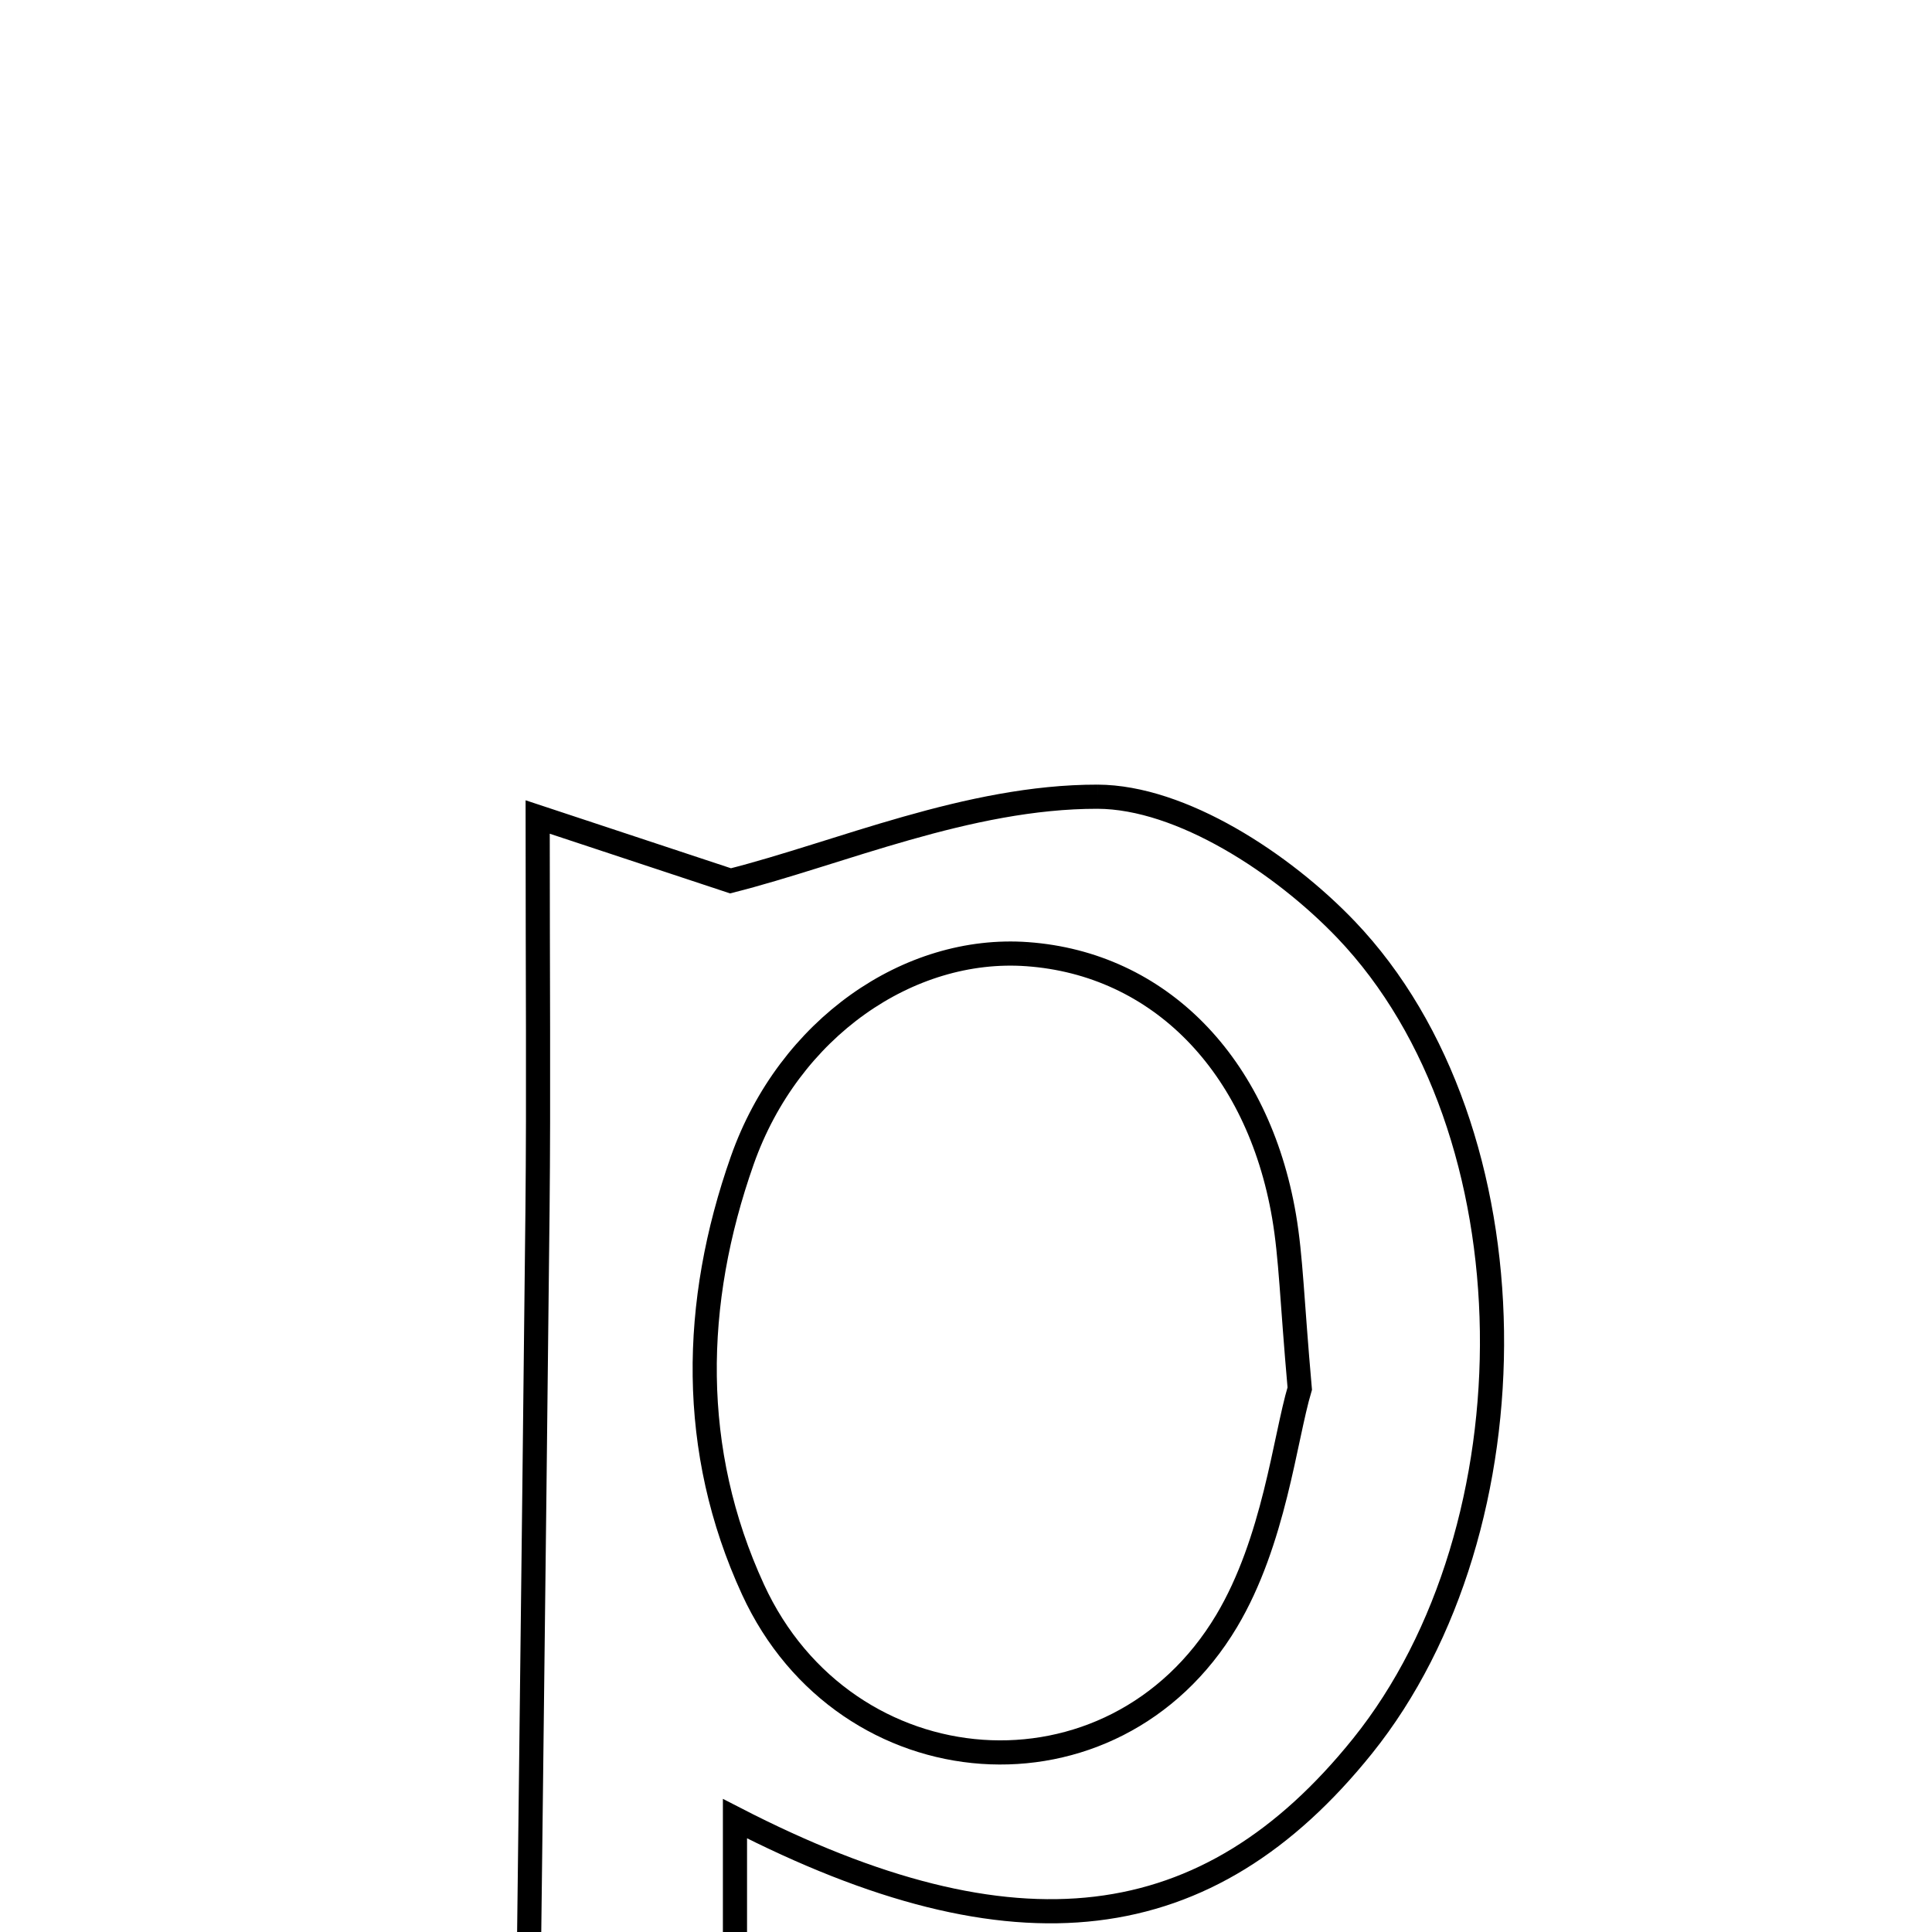 <svg xmlns="http://www.w3.org/2000/svg" viewBox="0.0 0.0 24.0 24.0" height="200px" width="200px"><path fill="none" stroke="black" stroke-width=".3" stroke-opacity="1.0"  filling="0" d="M13.633 9.897 C14.676 9.9 15.935 10.727 16.719 11.546 C19.1 14.037 19.108 18.976 16.925 21.691 C15.007 24.076 12.618 24.388 9.13 22.592 C9.13 24.819 9.13 26.958 9.13 29.098 C8.258 29.098 7.385 29.098 6.513 29.098 C6.568 24.413 6.627 19.729 6.677 15.043 C6.692 13.574 6.679 12.104 6.679 10.149 C7.655 10.472 8.34 10.699 9.075 10.942 C10.423 10.601 12.028 9.895 13.633 9.897"></path>
<path fill="none" stroke="black" stroke-width=".3" stroke-opacity="1.0"  filling="0" d="M12.76 11.853 C14.393 11.97 15.627 13.214 15.951 15.109 C16.038 15.62 16.048 16.144 16.146 17.249 C15.96 17.874 15.83 19.143 15.238 20.136 C13.83 22.495 10.502 22.242 9.354 19.745 C8.559 18.017 8.595 16.19 9.221 14.414 C9.801 12.77 11.291 11.747 12.76 11.853"></path></svg>